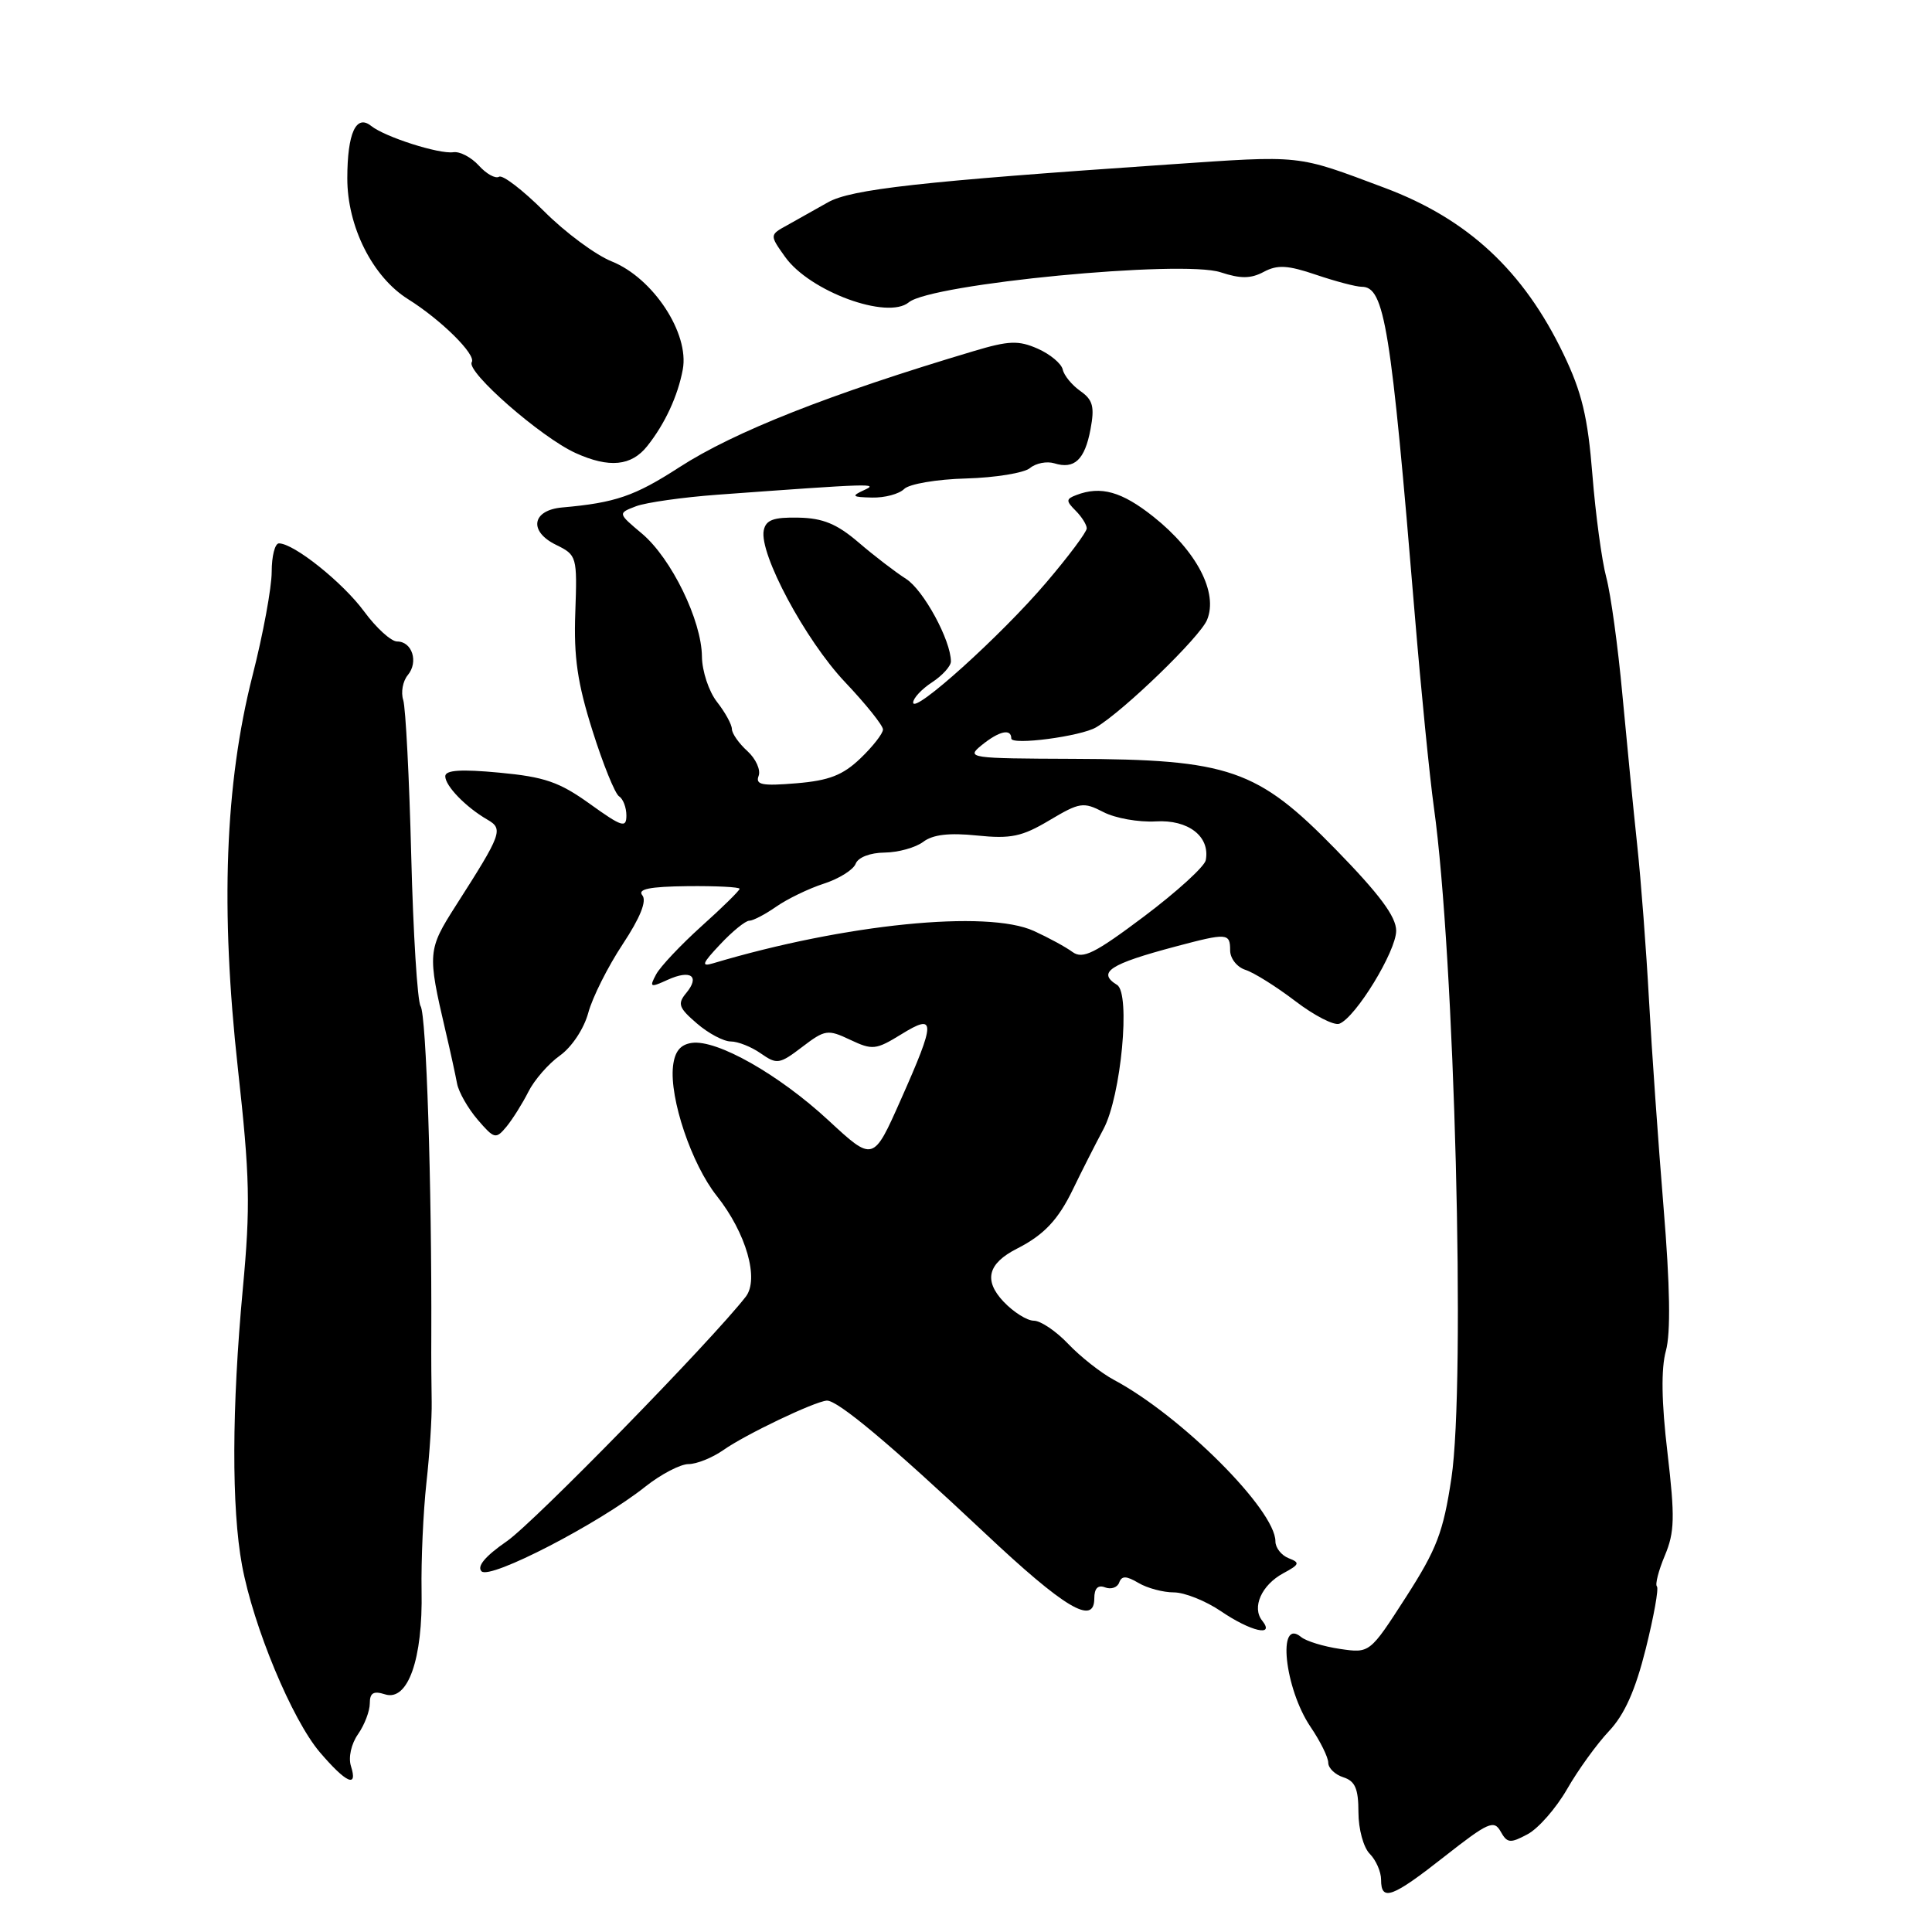 <?xml version="1.0" encoding="UTF-8" standalone="no"?>
<!DOCTYPE svg PUBLIC "-//W3C//DTD SVG 1.1//EN" "http://www.w3.org/Graphics/SVG/1.1/DTD/svg11.dtd" >
<svg xmlns="http://www.w3.org/2000/svg" xmlns:xlink="http://www.w3.org/1999/xlink" version="1.1" viewBox="0 0 256 256">
 <g >
 <path fill="currentColor"
d=" M 191.45 245.96 C 197.18 241.46 197.96 241.11 198.84 242.68 C 199.71 244.24 200.11 244.28 202.42 243.04 C 203.84 242.28 206.19 239.60 207.64 237.08 C 209.08 234.56 211.58 231.10 213.19 229.39 C 215.26 227.20 216.69 223.99 218.07 218.48 C 219.14 214.19 219.81 210.47 219.55 210.21 C 219.29 209.96 219.76 208.12 220.60 206.12 C 221.90 203.02 221.95 201.06 220.95 192.50 C 220.15 185.78 220.09 181.35 220.74 178.99 C 221.39 176.62 221.29 170.42 220.43 159.99 C 219.73 151.47 218.86 139.10 218.50 132.50 C 218.14 125.90 217.44 116.67 216.94 112.00 C 216.44 107.33 215.56 98.33 214.97 92.00 C 214.39 85.67 213.43 78.70 212.84 76.50 C 212.25 74.30 211.42 68.18 211.00 62.89 C 210.39 55.24 209.61 51.98 207.16 46.89 C 201.87 35.88 194.49 29.02 183.50 24.90 C 171.62 20.45 172.74 20.57 154.64 21.81 C 122.01 24.04 112.76 25.07 109.69 26.82 C 108.07 27.74 105.67 29.09 104.35 29.82 C 101.96 31.13 101.96 31.13 104.03 34.04 C 107.29 38.62 117.60 42.40 120.42 40.06 C 123.39 37.60 156.65 34.40 161.74 36.08 C 164.39 36.95 165.74 36.94 167.46 36.02 C 169.26 35.06 170.63 35.13 174.39 36.41 C 176.96 37.28 179.69 38.00 180.44 38.00 C 183.46 38.00 184.31 43.25 187.47 81.50 C 188.29 91.40 189.43 102.88 190.00 107.00 C 192.74 126.60 194.22 183.22 192.32 195.86 C 191.24 203.04 190.38 205.27 186.28 211.65 C 181.50 219.07 181.50 219.07 177.55 218.49 C 175.38 218.17 173.06 217.46 172.40 216.91 C 169.20 214.26 170.21 223.74 173.66 228.83 C 174.95 230.73 176.00 232.86 176.00 233.57 C 176.00 234.28 176.90 235.15 178.00 235.50 C 179.56 236.00 180.00 237.01 180.00 240.14 C 180.00 242.36 180.67 244.81 181.50 245.64 C 182.32 246.47 183.00 248.01 183.00 249.07 C 183.00 252.00 184.46 251.46 191.45 245.96 Z  M 46.50 234.01 C 46.14 232.87 46.54 231.07 47.44 229.79 C 48.30 228.56 49.00 226.72 49.00 225.71 C 49.00 224.31 49.49 224.02 51.02 224.51 C 54.05 225.47 56.04 219.84 55.86 210.78 C 55.79 206.78 56.08 200.35 56.50 196.50 C 56.93 192.65 57.24 187.81 57.20 185.75 C 57.16 183.69 57.13 179.75 57.15 177.00 C 57.22 157.00 56.49 134.49 55.73 133.31 C 55.31 132.66 54.75 123.69 54.49 113.38 C 54.23 103.06 53.75 93.79 53.43 92.76 C 53.10 91.74 53.37 90.26 54.03 89.46 C 55.48 87.72 54.62 85.00 52.62 85.00 C 51.82 85.00 49.85 83.20 48.24 81.01 C 45.41 77.17 38.94 72.00 36.96 72.00 C 36.43 72.00 36.00 73.70 36.00 75.77 C 36.00 77.85 34.86 84.04 33.46 89.52 C 29.80 103.90 29.19 120.46 31.52 141.57 C 33.11 155.95 33.20 159.81 32.17 170.82 C 30.71 186.53 30.67 199.84 32.07 207.41 C 33.58 215.56 38.69 227.84 42.37 232.17 C 45.88 236.28 47.45 236.98 46.50 234.01 Z  M 167.25 214.75 C 165.84 212.99 167.16 210.02 170.05 208.46 C 172.21 207.30 172.29 207.06 170.75 206.47 C 169.79 206.09 169.00 205.09 169.00 204.24 C 169.00 200.08 156.53 187.61 147.60 182.84 C 145.90 181.93 143.18 179.79 141.56 178.09 C 139.95 176.39 137.89 175.00 136.99 175.00 C 136.09 175.00 134.27 173.85 132.96 172.46 C 130.32 169.65 130.89 167.42 134.74 165.46 C 138.34 163.63 140.23 161.63 142.21 157.51 C 143.27 155.31 145.08 151.74 146.23 149.58 C 148.55 145.23 149.83 131.63 148.02 130.51 C 145.33 128.85 147.02 127.74 155.80 125.41 C 162.62 123.60 163.00 123.62 163.00 125.93 C 163.00 127.00 163.91 128.15 165.02 128.51 C 166.13 128.86 169.10 130.72 171.62 132.64 C 174.14 134.57 176.77 135.92 177.47 135.65 C 179.64 134.82 185.00 126.04 185.00 123.33 C 185.00 121.46 182.80 118.51 177.01 112.57 C 166.60 101.90 162.88 100.62 142.20 100.55 C 128.43 100.50 127.99 100.44 130.06 98.75 C 132.39 96.86 134.00 96.49 134.00 97.85 C 134.00 98.79 143.24 97.57 145.25 96.37 C 148.93 94.17 159.00 84.42 159.94 82.14 C 161.44 78.53 158.57 73.03 152.84 68.47 C 148.64 65.13 145.86 64.35 142.61 65.60 C 141.24 66.12 141.23 66.37 142.53 67.67 C 143.34 68.48 144.00 69.54 144.00 70.01 C 144.00 70.49 141.59 73.72 138.63 77.19 C 132.68 84.19 121.00 94.72 121.00 93.09 C 121.00 92.52 122.12 91.31 123.50 90.41 C 124.88 89.51 126.00 88.26 126.00 87.65 C 126.00 84.85 122.36 78.16 120.05 76.70 C 118.65 75.81 115.82 73.64 113.77 71.88 C 110.90 69.42 109.04 68.65 105.80 68.59 C 102.49 68.52 101.48 68.89 101.20 70.28 C 100.58 73.37 106.70 84.80 111.95 90.36 C 114.73 93.29 117.00 96.13 117.00 96.66 C 117.00 97.19 115.66 98.91 114.02 100.48 C 111.68 102.72 109.86 103.43 105.51 103.79 C 100.98 104.17 100.07 103.99 100.52 102.81 C 100.82 102.02 100.15 100.54 99.04 99.53 C 97.92 98.52 96.99 97.20 96.98 96.60 C 96.97 95.99 96.08 94.38 95.00 93.00 C 93.92 91.62 93.03 88.92 93.01 87.00 C 92.97 82.21 88.96 73.99 85.07 70.71 C 81.85 68.01 81.85 68.01 84.28 67.08 C 85.61 66.58 90.48 65.89 95.10 65.55 C 115.62 64.05 116.51 64.03 114.50 64.94 C 112.76 65.74 112.90 65.87 115.55 65.93 C 117.23 65.97 119.14 65.46 119.81 64.79 C 120.47 64.13 124.14 63.50 128.03 63.40 C 131.89 63.29 135.69 62.67 136.48 62.02 C 137.26 61.37 138.71 61.09 139.70 61.39 C 142.36 62.22 143.74 60.93 144.50 56.87 C 145.06 53.89 144.81 52.98 143.16 51.82 C 142.05 51.04 140.99 49.76 140.82 48.97 C 140.64 48.17 139.15 46.93 137.50 46.20 C 134.95 45.08 133.68 45.13 129.00 46.53 C 109.96 52.21 97.30 57.20 90.02 61.91 C 84.10 65.74 81.54 66.62 74.51 67.24 C 70.48 67.59 70.01 70.41 73.69 72.20 C 76.44 73.55 76.49 73.73 76.23 81.16 C 76.01 87.07 76.52 90.54 78.51 96.83 C 79.91 101.28 81.50 105.19 82.03 105.52 C 82.56 105.85 83.00 106.99 83.00 108.06 C 83.00 109.76 82.42 109.58 78.16 106.52 C 74.11 103.61 72.15 102.94 66.16 102.38 C 61.07 101.90 59.00 102.04 59.00 102.86 C 59.00 104.14 61.72 106.95 64.57 108.60 C 66.73 109.85 66.52 110.43 60.40 120.00 C 56.67 125.84 56.63 126.30 59.01 136.50 C 59.66 139.25 60.35 142.43 60.56 143.56 C 60.77 144.70 62.00 146.85 63.28 148.35 C 65.50 150.93 65.70 150.98 67.11 149.29 C 67.92 148.30 69.23 146.22 70.01 144.67 C 70.79 143.11 72.67 140.95 74.19 139.87 C 75.77 138.74 77.38 136.31 77.95 134.20 C 78.50 132.16 80.55 128.08 82.50 125.13 C 84.84 121.59 85.73 119.37 85.11 118.63 C 84.44 117.81 86.08 117.48 91.09 117.42 C 94.89 117.38 98.00 117.54 98.00 117.77 C 98.00 118.00 95.74 120.23 92.97 122.71 C 90.21 125.20 87.49 128.08 86.94 129.11 C 86.02 130.83 86.15 130.89 88.47 129.83 C 91.53 128.44 92.79 129.34 90.92 131.59 C 89.74 133.01 89.93 133.54 92.34 135.61 C 93.86 136.93 95.89 138.00 96.83 138.00 C 97.78 138.00 99.57 138.71 100.82 139.59 C 102.94 141.07 103.29 141.02 106.29 138.73 C 109.32 136.42 109.68 136.37 112.66 137.78 C 115.60 139.17 116.06 139.12 119.41 137.06 C 124.03 134.20 124.02 135.24 119.36 145.72 C 115.71 153.95 115.71 153.95 109.77 148.45 C 103.19 142.36 95.00 137.72 91.67 138.19 C 90.14 138.41 89.41 139.32 89.18 141.26 C 88.69 145.53 91.64 154.27 94.98 158.47 C 98.87 163.37 100.63 169.50 98.81 171.83 C 94.22 177.72 70.74 201.75 67.16 204.22 C 64.28 206.21 63.16 207.56 63.81 208.21 C 64.94 209.34 79.35 201.89 85.52 196.98 C 87.59 195.34 90.16 194.00 91.23 194.00 C 92.31 194.00 94.39 193.16 95.85 192.14 C 98.75 190.09 107.88 185.73 109.54 185.59 C 110.93 185.47 118.03 191.42 130.43 203.08 C 141.05 213.08 145.00 215.44 145.00 211.80 C 145.00 210.46 145.48 209.97 146.44 210.34 C 147.22 210.64 148.07 210.35 148.30 209.69 C 148.64 208.78 149.23 208.79 150.86 209.75 C 152.02 210.44 154.13 211.00 155.54 211.00 C 156.95 211.00 159.76 212.12 161.79 213.50 C 165.74 216.19 168.99 216.93 167.25 214.75 Z  M 85.77 59.10 C 88.11 56.16 89.82 52.46 90.47 48.97 C 91.37 44.17 86.54 36.84 81.06 34.64 C 78.93 33.79 74.89 30.80 72.09 27.99 C 69.28 25.19 66.60 23.13 66.13 23.42 C 65.65 23.71 64.45 23.05 63.45 21.94 C 62.45 20.84 60.93 20.04 60.07 20.17 C 58.18 20.44 51.02 18.16 49.17 16.68 C 47.19 15.10 46.03 17.63 46.02 23.59 C 46.00 30.00 49.36 36.69 54.07 39.64 C 58.45 42.38 63.12 47.00 62.51 47.99 C 61.73 49.24 71.70 57.96 76.27 60.03 C 80.73 62.05 83.66 61.76 85.77 59.10 Z  M 95.44 125.12 C 97.05 123.40 98.78 122.00 99.28 122.00 C 99.78 122.00 101.39 121.16 102.85 120.14 C 104.31 119.12 107.15 117.74 109.16 117.09 C 111.18 116.44 113.07 115.25 113.38 114.45 C 113.71 113.60 115.30 112.99 117.22 112.97 C 119.02 112.95 121.32 112.31 122.33 111.55 C 123.61 110.58 125.77 110.33 129.46 110.71 C 133.95 111.17 135.42 110.86 139.06 108.69 C 143.06 106.31 143.55 106.23 146.20 107.60 C 147.77 108.42 150.89 108.97 153.14 108.84 C 157.46 108.58 160.37 110.84 159.77 113.98 C 159.61 114.82 155.94 118.16 151.61 121.42 C 145.06 126.34 143.48 127.13 142.12 126.15 C 141.23 125.49 138.93 124.24 137.00 123.36 C 130.83 120.53 111.94 122.43 94.50 127.64 C 92.86 128.13 93.03 127.67 95.44 125.12 Z "/>
</g>
</svg>